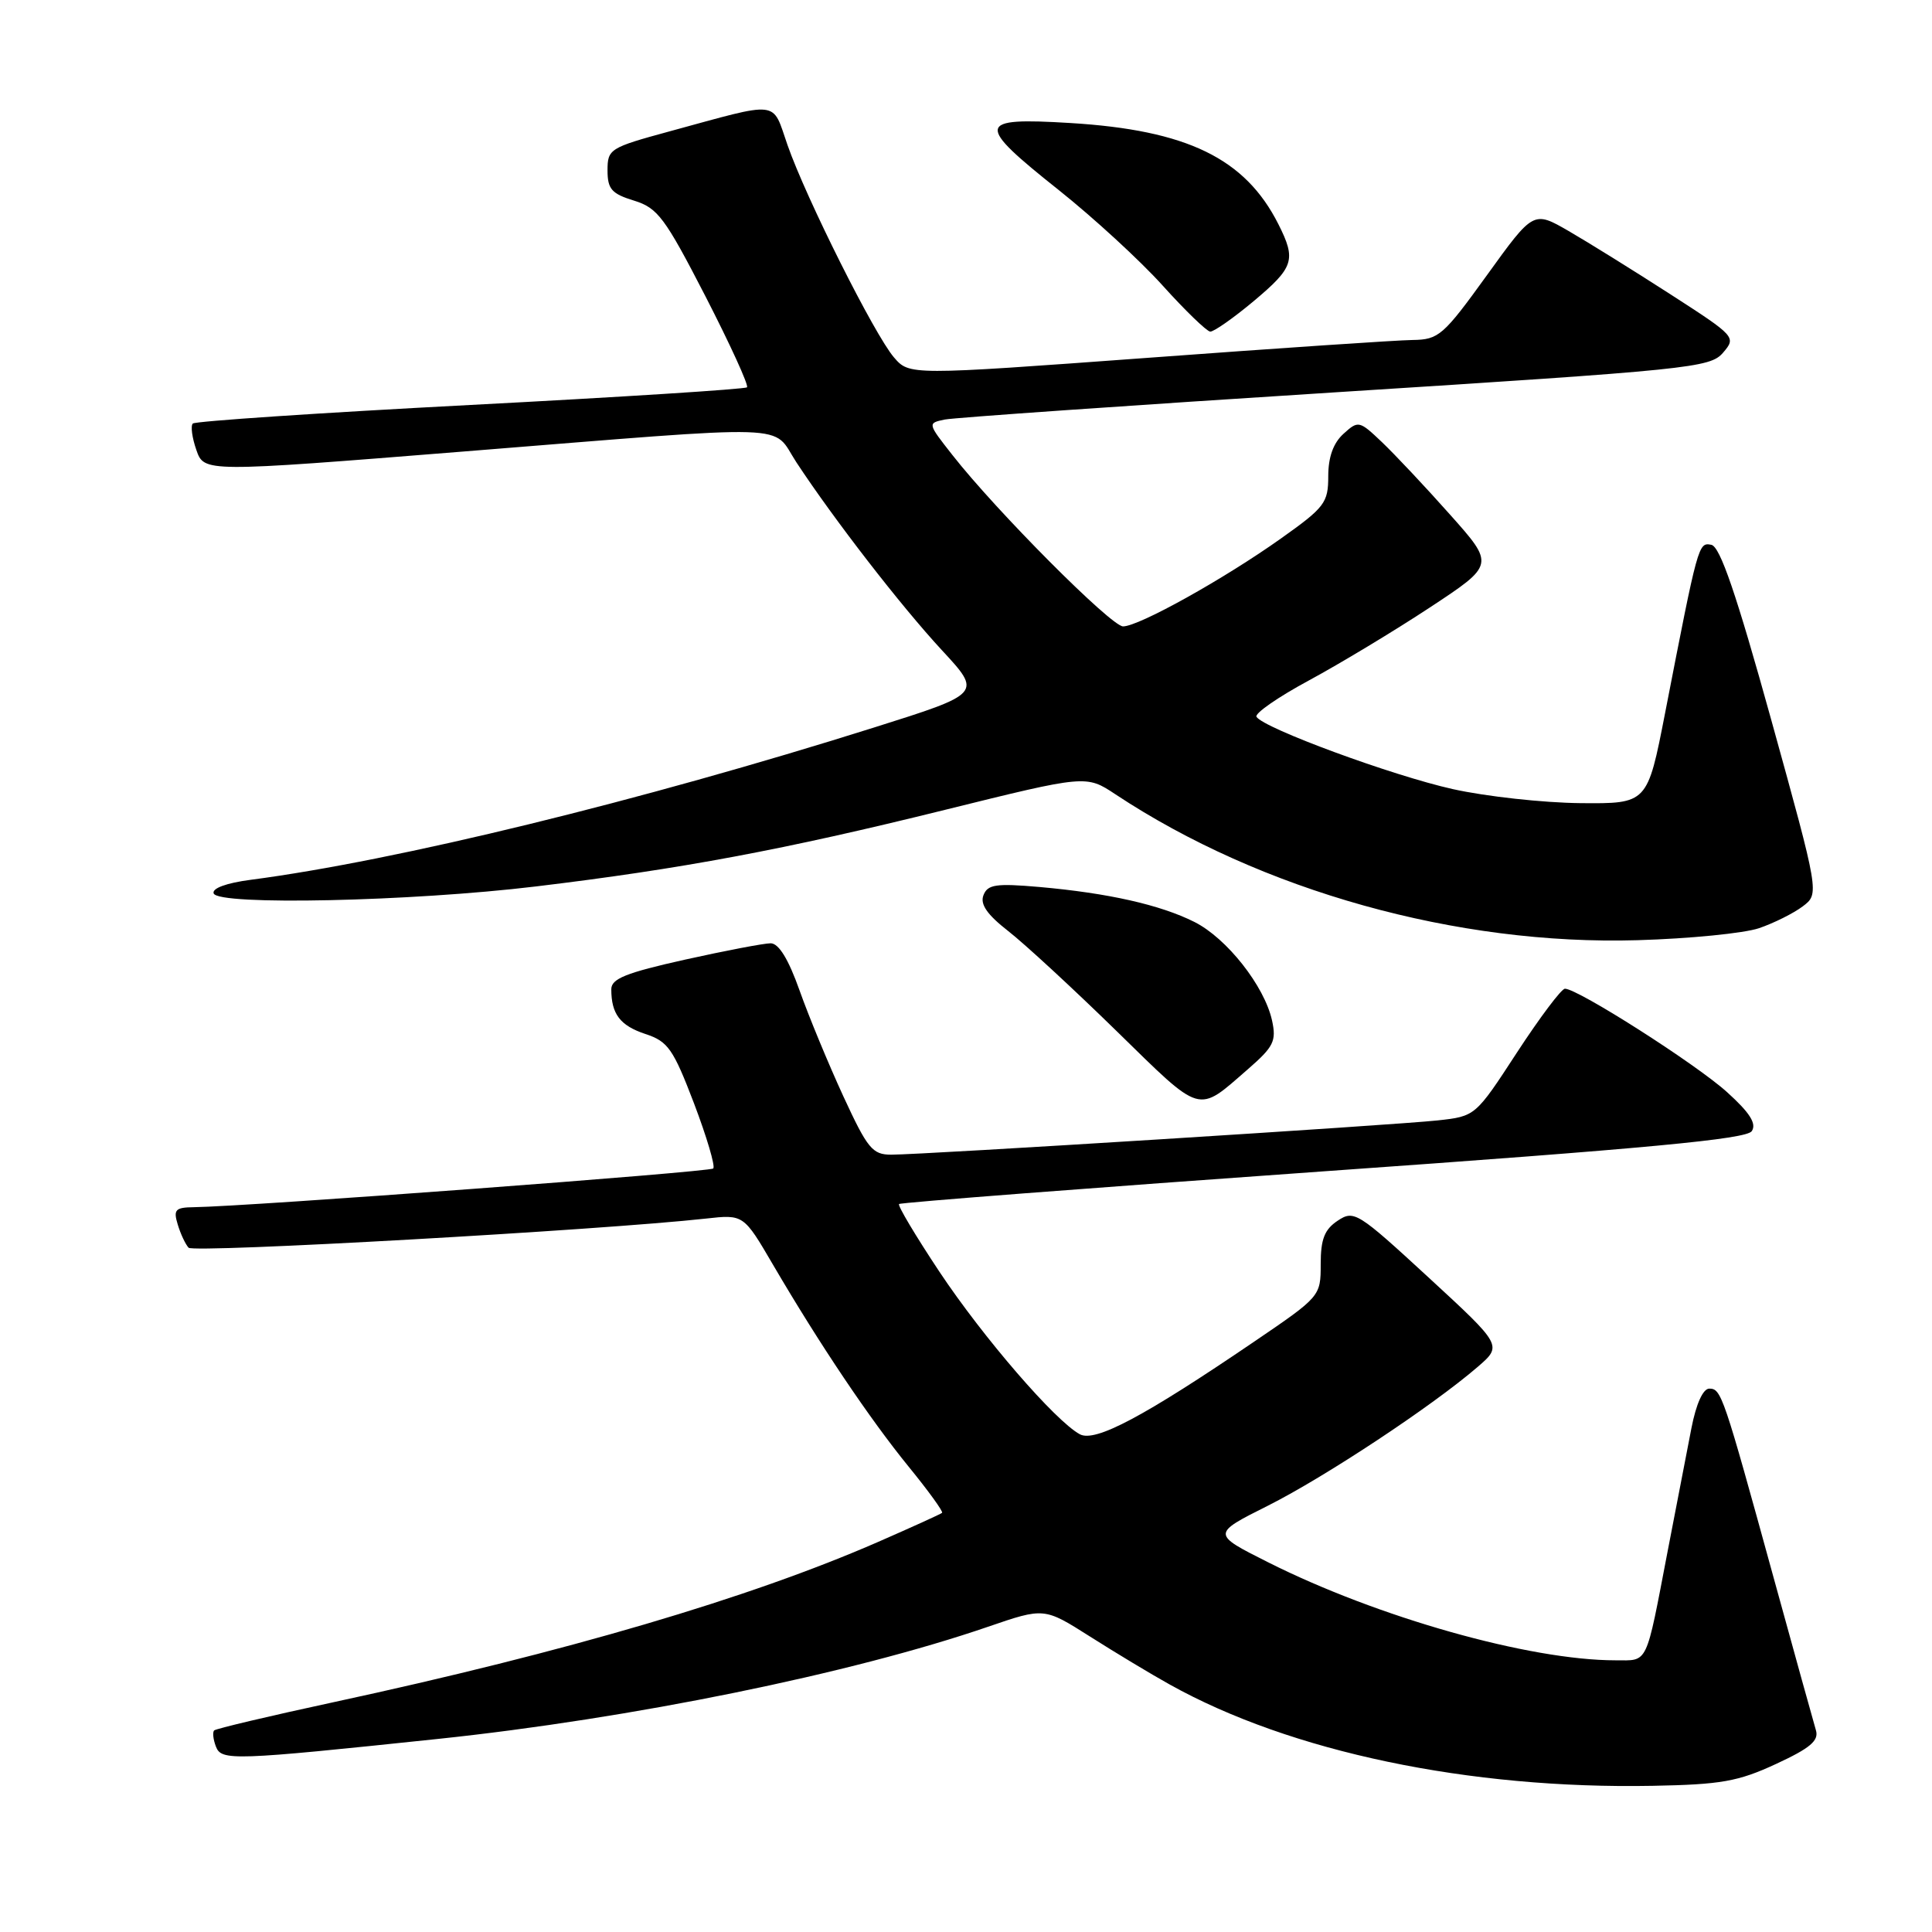 <?xml version="1.0" encoding="UTF-8" standalone="no"?>
<!DOCTYPE svg PUBLIC "-//W3C//DTD SVG 1.1//EN" "http://www.w3.org/Graphics/SVG/1.1/DTD/svg11.dtd" >
<svg xmlns="http://www.w3.org/2000/svg" xmlns:xlink="http://www.w3.org/1999/xlink" version="1.1" viewBox="0 0 256 256">
 <g >
 <path fill="currentColor"
d=" M 235.32 233.74 C 239.86 231.64 241.03 230.65 240.62 229.27 C 240.33 228.30 237.80 219.18 235.00 209.00 C 228.34 184.78 228.08 184.00 226.49 184.00 C 225.66 184.00 224.75 186.01 224.12 189.25 C 223.56 192.14 222.14 199.45 220.98 205.50 C 218.03 220.88 218.45 220.00 214.06 220.00 C 202.68 220.00 182.57 214.32 168.03 207.01 C 160.55 203.25 160.55 203.25 168.03 199.50 C 175.60 195.69 189.78 186.31 195.79 181.13 C 199.08 178.29 199.08 178.29 189.29 169.27 C 179.89 160.61 179.41 160.31 177.25 161.75 C 175.50 162.91 175.00 164.20 175.00 167.51 C 175.00 171.76 174.95 171.81 166.25 177.73 C 151.57 187.72 145.13 191.14 143.09 190.05 C 139.86 188.32 130.29 177.25 124.47 168.50 C 121.33 163.77 118.92 159.74 119.13 159.54 C 119.33 159.34 144.64 157.39 175.36 155.21 C 218.40 152.17 231.43 150.94 232.12 149.88 C 232.78 148.89 231.86 147.44 228.85 144.72 C 224.73 140.99 209.04 130.99 207.36 131.01 C 206.89 131.02 204.03 134.83 201.00 139.47 C 195.50 147.91 195.50 147.91 190.50 148.46 C 184.84 149.08 122.37 153.00 118.09 153.00 C 115.60 153.00 114.95 152.20 111.74 145.25 C 109.78 140.99 107.17 134.69 105.95 131.25 C 104.47 127.08 103.19 125.00 102.12 124.99 C 101.23 124.99 96.11 125.97 90.75 127.16 C 82.95 128.90 81.00 129.68 81.00 131.08 C 81.00 134.37 82.17 135.90 85.52 137.01 C 88.51 137.99 89.20 138.98 91.96 146.20 C 93.65 150.65 94.80 154.53 94.51 154.83 C 94.03 155.30 32.94 159.86 25.68 159.96 C 23.23 159.99 22.95 160.29 23.55 162.25 C 23.92 163.49 24.57 164.87 24.99 165.33 C 25.66 166.05 79.58 163.01 93.52 161.47 C 98.53 160.91 98.53 160.91 102.45 167.62 C 108.61 178.14 115.23 187.99 120.40 194.34 C 123.02 197.55 125.01 200.30 124.83 200.46 C 124.65 200.62 120.84 202.35 116.36 204.31 C 99.29 211.76 75.11 218.88 44.15 225.56 C 35.71 227.38 28.61 229.06 28.38 229.29 C 28.14 229.52 28.25 230.49 28.61 231.43 C 29.34 233.33 30.82 233.28 58.00 230.42 C 83.65 227.72 112.83 221.77 130.93 215.55 C 138.36 213.00 138.36 213.00 144.43 216.85 C 147.77 218.97 152.53 221.84 155.00 223.21 C 171.01 232.14 194.65 237.09 219.00 236.63 C 228.05 236.46 230.31 236.06 235.32 233.74 Z  M 165.36 141.67 C 168.77 138.70 169.15 137.95 168.55 135.21 C 167.54 130.65 162.56 124.32 158.26 122.16 C 153.73 119.89 146.85 118.34 137.73 117.53 C 131.96 117.03 130.86 117.19 130.31 118.63 C 129.85 119.82 130.80 121.19 133.58 123.36 C 135.74 125.04 142.21 131.01 147.96 136.63 C 159.41 147.82 158.57 147.57 165.36 141.67 Z  M 233.08 122.99 C 235.04 122.32 237.65 121.02 238.87 120.10 C 241.08 118.43 241.08 118.43 234.72 95.46 C 230.06 78.65 227.92 72.42 226.76 72.19 C 225.04 71.86 225.02 71.93 220.63 94.50 C 218.29 106.50 218.29 106.50 209.40 106.42 C 204.50 106.37 196.90 105.54 192.50 104.56 C 184.48 102.77 167.42 96.49 166.49 94.98 C 166.22 94.54 169.34 92.37 173.44 90.16 C 177.53 87.95 184.75 83.60 189.47 80.49 C 198.06 74.83 198.06 74.83 192.12 68.17 C 188.86 64.50 184.80 60.19 183.11 58.58 C 180.11 55.73 179.98 55.70 178.02 57.48 C 176.67 58.70 176.00 60.57 176.00 63.10 C 176.00 66.62 175.54 67.23 169.75 71.34 C 162.20 76.71 150.91 83.00 148.81 83.00 C 147.24 83.00 131.98 67.68 126.19 60.28 C 122.89 56.08 122.89 56.07 125.19 55.59 C 126.46 55.34 149.77 53.71 177.00 51.98 C 223.96 49.00 226.59 48.73 228.30 46.75 C 230.08 44.67 230.01 44.59 221.30 38.97 C 216.46 35.85 210.41 32.09 207.85 30.61 C 203.19 27.92 203.19 27.92 197.03 36.46 C 191.24 44.48 190.64 45.00 187.18 45.05 C 185.16 45.07 169.32 46.14 152.00 47.42 C 120.50 49.73 120.50 49.73 118.45 47.35 C 115.88 44.36 106.81 26.27 104.35 19.22 C 102.25 13.21 103.57 13.36 88.67 17.42 C 80.81 19.56 80.50 19.75 80.50 22.57 C 80.50 25.05 81.04 25.67 84.00 26.58 C 87.15 27.55 88.09 28.81 93.48 39.27 C 96.76 45.66 99.24 51.08 98.98 51.32 C 98.71 51.57 82.21 52.62 62.31 53.66 C 42.40 54.70 25.86 55.81 25.55 56.12 C 25.24 56.42 25.45 58.00 26.02 59.63 C 27.05 62.58 27.05 62.58 61.27 59.84 C 106.26 56.24 102.15 56.11 105.52 61.25 C 110.50 68.82 119.36 80.27 124.80 86.15 C 130.12 91.89 130.12 91.89 115.81 96.40 C 84.77 106.18 52.53 114.05 33.21 116.58 C 29.99 117.00 28.07 117.71 28.31 118.38 C 28.87 120.01 54.50 119.45 71.00 117.46 C 90.28 115.14 103.86 112.60 125.21 107.31 C 143.92 102.68 143.92 102.68 147.80 105.25 C 167.12 118.04 193.07 125.29 217.00 124.58 C 223.88 124.38 231.11 123.66 233.08 122.99 Z  M 166.11 39.91 C 171.46 35.42 171.78 34.44 169.39 29.70 C 164.99 20.98 157.29 17.24 141.82 16.30 C 129.33 15.54 129.19 16.36 140.31 25.20 C 144.88 28.84 151.07 34.52 154.06 37.84 C 157.05 41.16 159.89 43.90 160.36 43.94 C 160.83 43.97 163.42 42.16 166.11 39.91 Z "/>
</g>
</svg>
